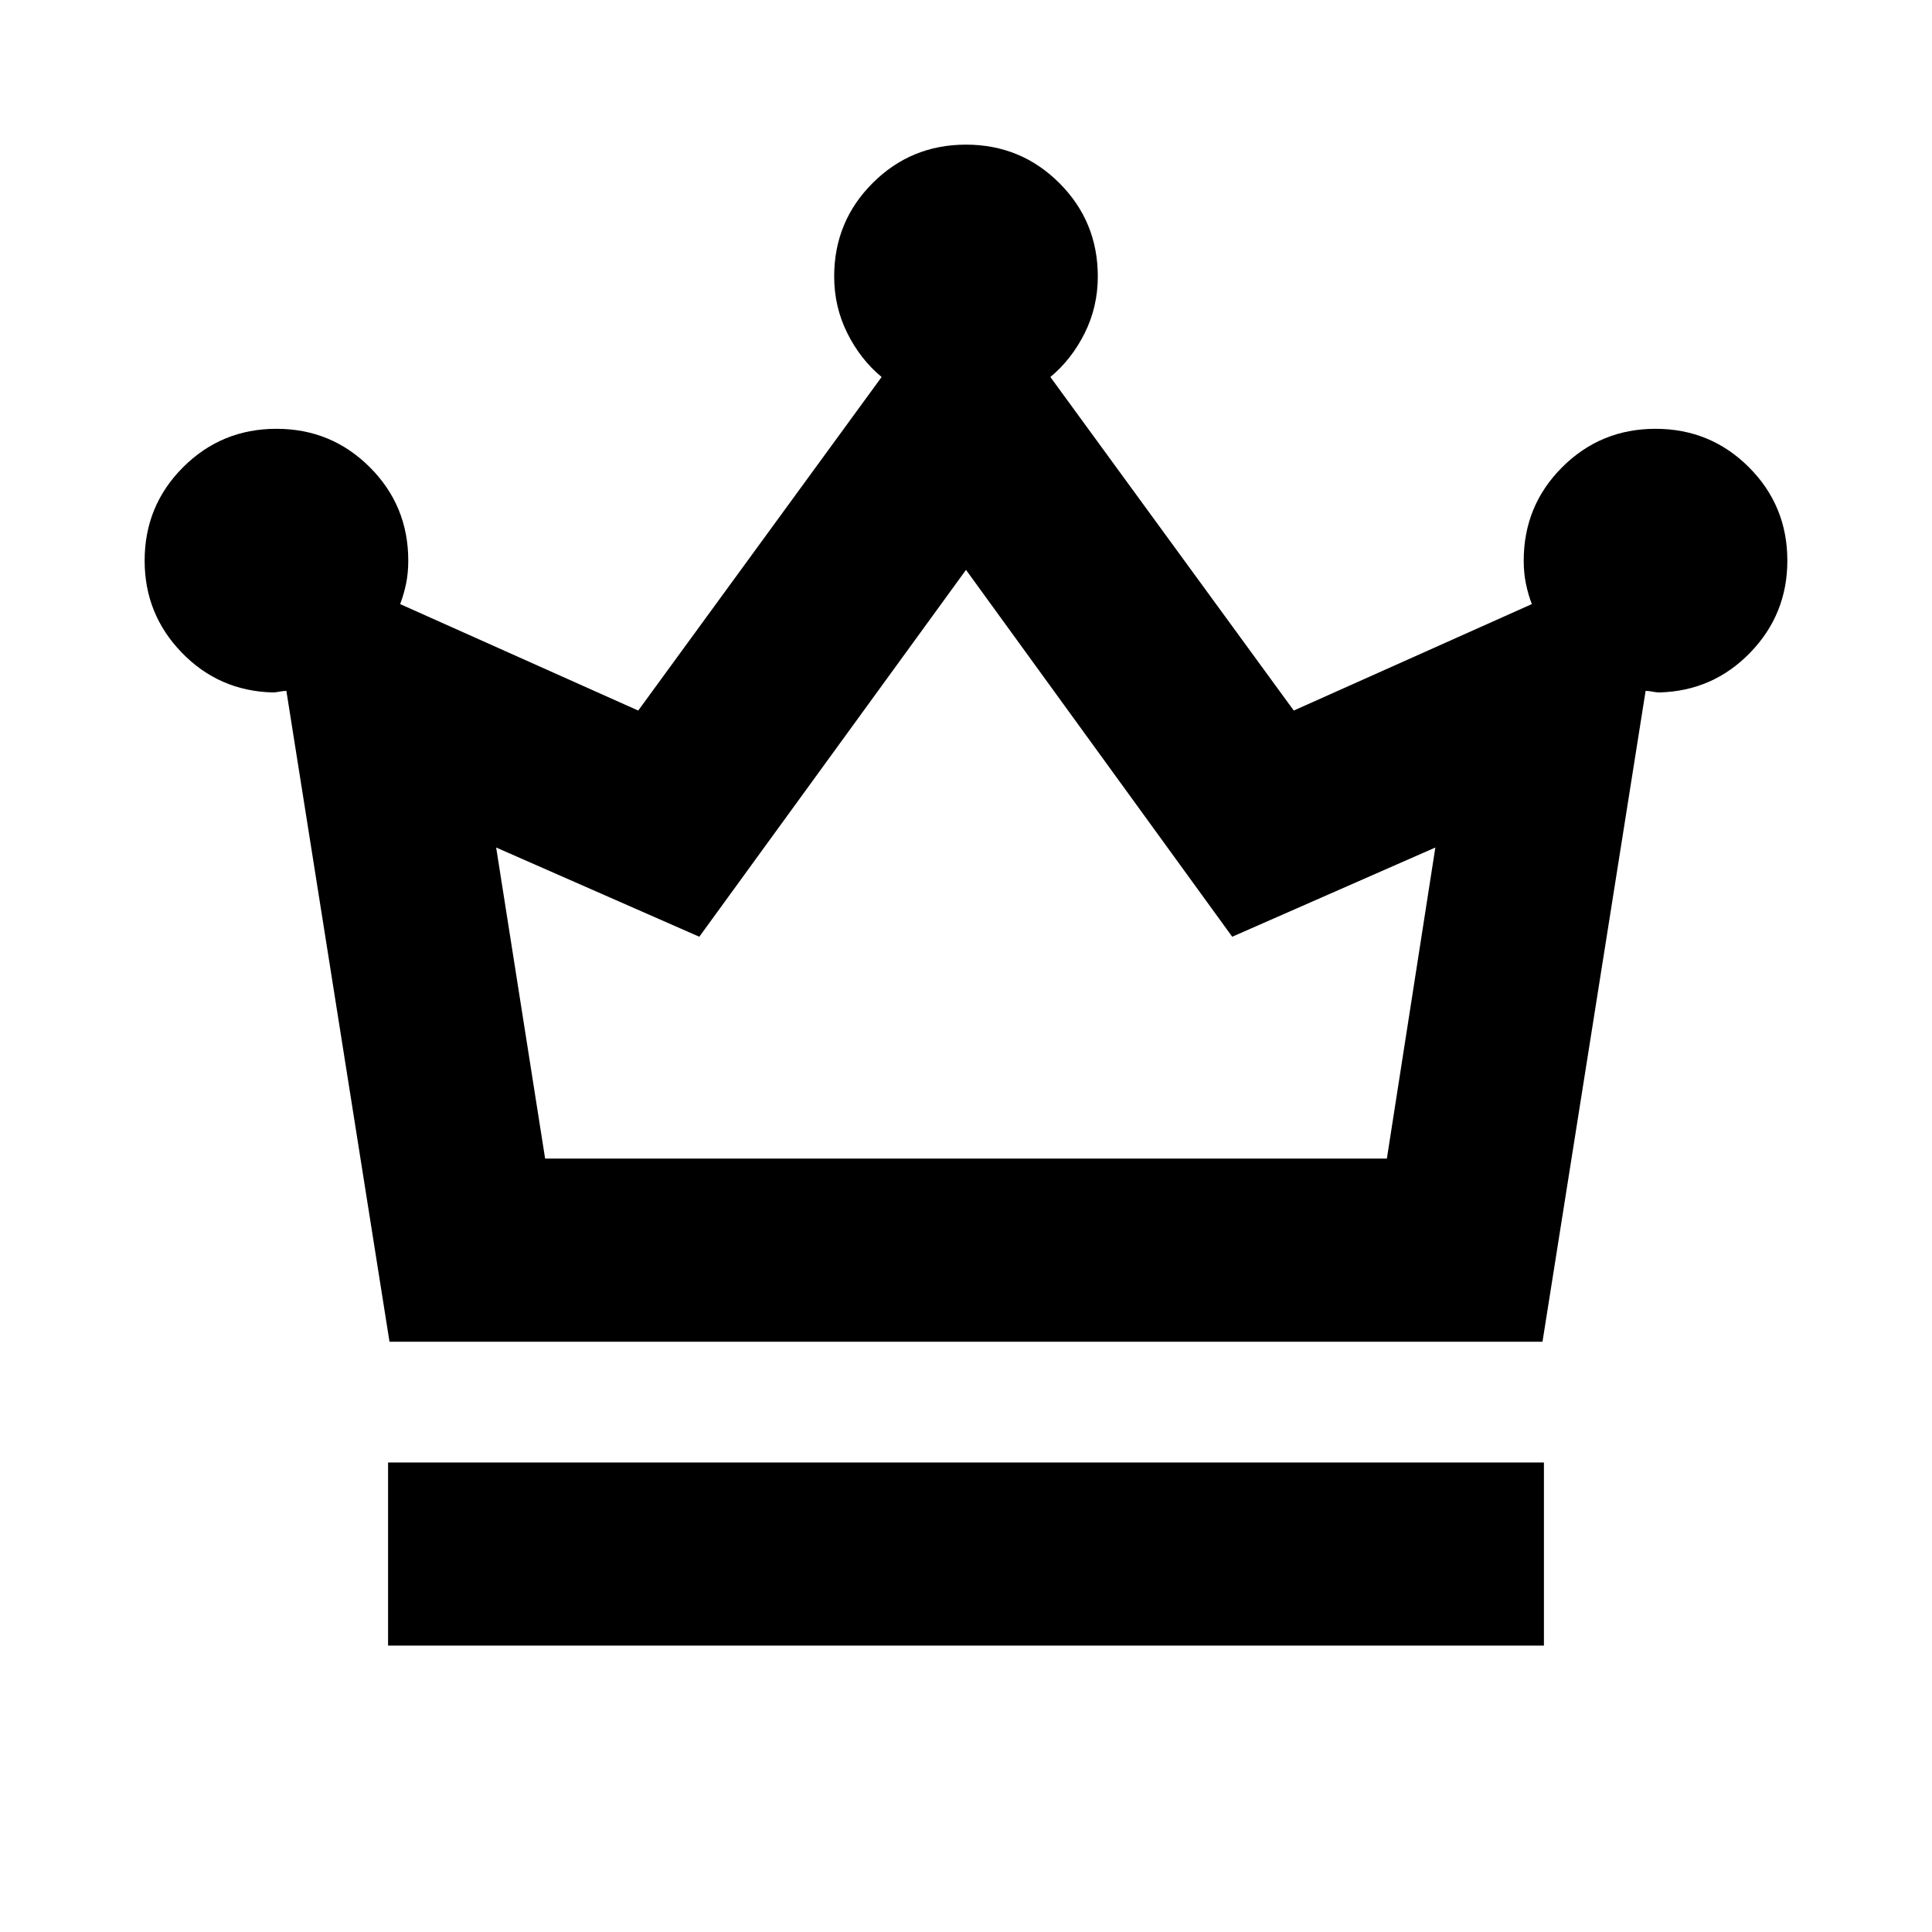 <svg xmlns="http://www.w3.org/2000/svg" height="24" viewBox="0 -960 960 960" width="24"><path d="M192.83-142.3v-91h574.34v91H192.83Zm.71-151L142.3-616.7q-1.52 0-3.42.38-1.9.39-3.42.39-26.68-.72-45.13-19.78-18.46-19.05-18.46-45.72 0-27.3 19.1-46.4 19.11-19.1 46.4-19.1t46.4 19.1q19.1 19.1 19.1 46.4 0 6.29-1.14 11.69-1.14 5.39-2.9 9.91l118.3 52.9 120.94-165.74q-10.53-8.72-17.05-21.8-6.52-13.07-6.52-28.16 0-27.29 19.1-46.4 19.11-19.1 46.4-19.1t46.4 19.1q19.1 19.11 19.1 46.4 0 15.09-6.52 28.16-6.52 13.08-17.05 21.8l120.94 165.74 118.3-52.9q-1.76-4.52-2.9-9.91-1.14-5.4-1.14-11.69 0-27.3 19.1-46.4 19.11-19.1 46.4-19.1t46.4 19.1q19.1 19.1 19.1 46.4 0 26.67-18.46 45.72-18.45 19.06-45.13 19.78-1.52 0-3.42-.39-1.9-.38-3.42-.38l-51.24 323.4H193.54Zm77.33-91h418.26l24.09-154.57-100.94 44.33L480-676.83 347.48-494.54l-100.94-44.33 24.33 154.57Zm209.13 0Z"/></svg>
